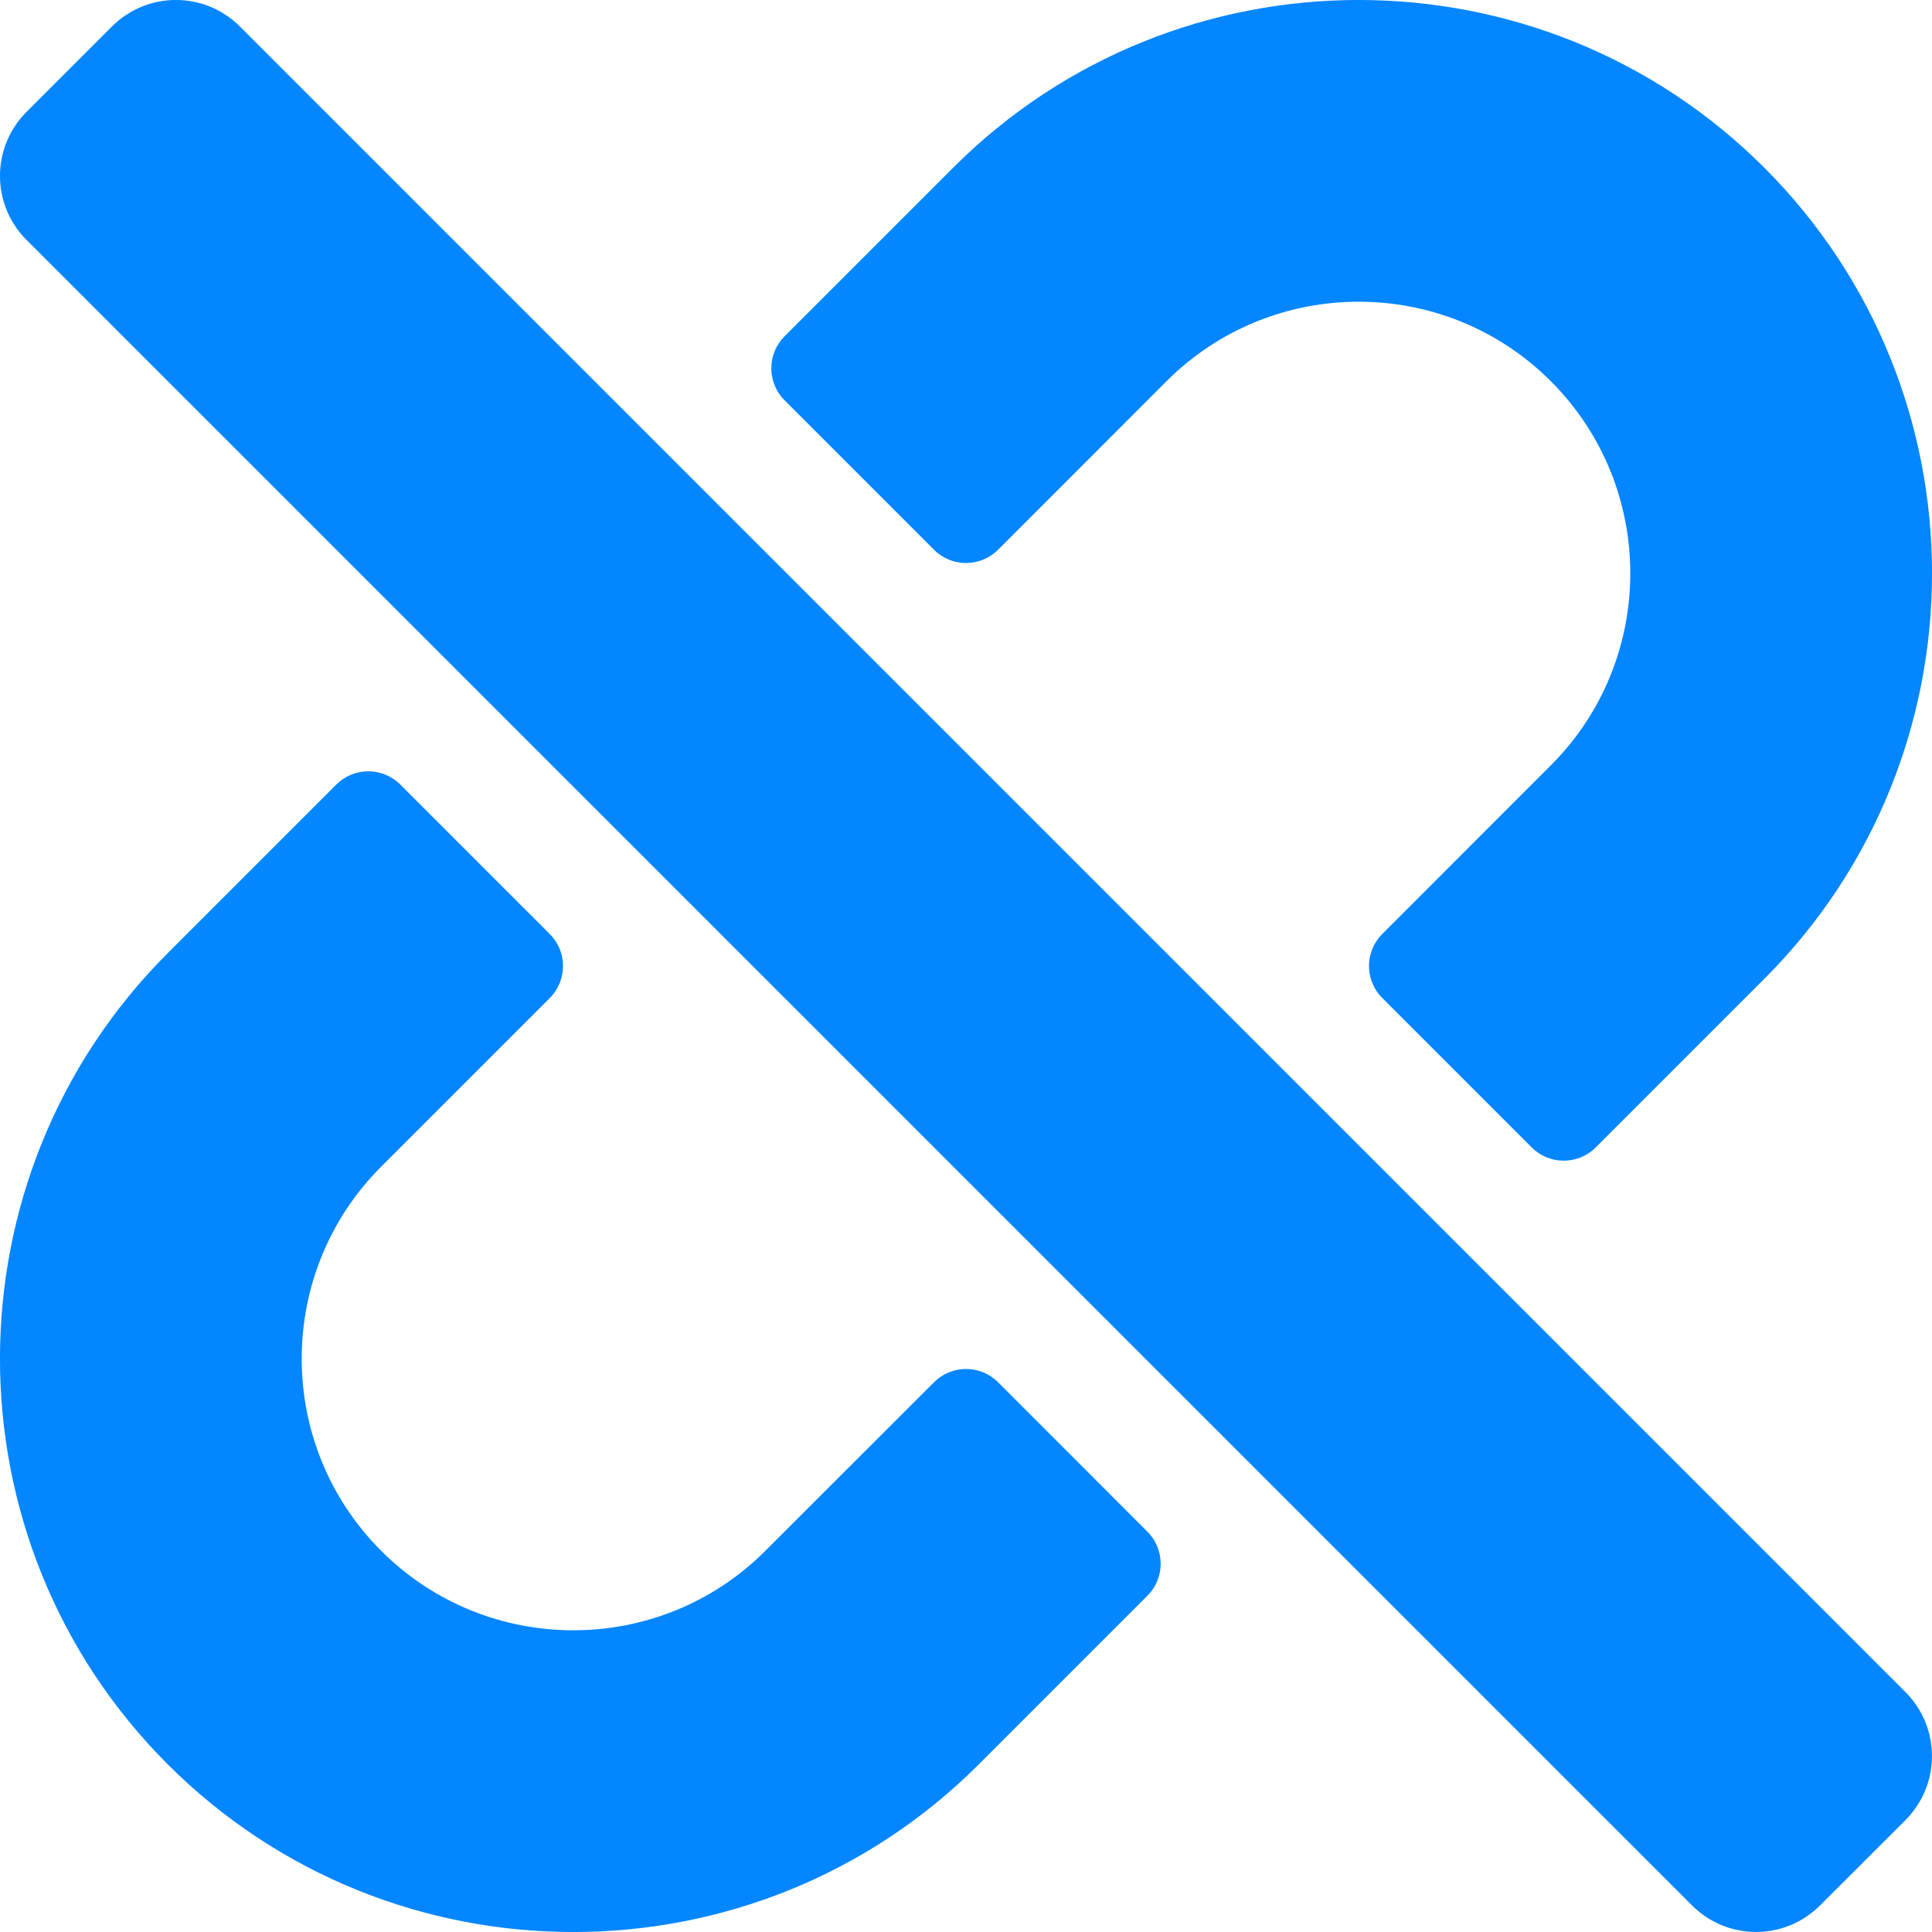 <svg width="20" height="20" viewBox="0 0 20 20" fill="none" xmlns="http://www.w3.org/2000/svg">
<g clip-path="url(#clip0_1_11)">
<path d="M11.878 15.856C12.061 16.039 12.061 16.336 11.878 16.519L10.133 18.264C7.818 20.579 4.051 20.579 1.736 18.264C-0.579 15.949 -0.579 12.182 1.736 9.867L3.481 8.122C3.664 7.939 3.961 7.939 4.144 8.122L5.691 9.669C5.874 9.852 5.874 10.148 5.691 10.332L3.946 12.077C2.849 13.173 2.849 14.957 3.946 16.054C5.043 17.151 6.827 17.151 7.923 16.054L9.669 14.309C9.852 14.126 10.148 14.126 10.332 14.309L11.878 15.856ZM9.669 5.691C9.852 5.874 10.148 5.874 10.332 5.691L12.076 3.946C13.173 2.849 14.957 2.849 16.054 3.946C17.151 5.043 17.151 6.827 16.054 7.923L14.309 9.669C14.126 9.852 14.126 10.148 14.309 10.331L15.856 11.878C16.039 12.061 16.336 12.061 16.519 11.878L18.264 10.133C20.579 7.818 20.579 4.051 18.264 1.736C15.949 -0.579 12.182 -0.579 9.867 1.736L8.122 3.481C7.939 3.664 7.939 3.961 8.122 4.144L9.669 5.691ZM18.841 19.725L19.725 18.842C20.091 18.475 20.091 17.882 19.725 17.516L2.484 0.275C2.118 -0.092 1.525 -0.092 1.158 0.275L0.275 1.158C-0.092 1.525 -0.092 2.118 0.275 2.484L17.516 19.725C17.882 20.091 18.475 20.091 18.841 19.725Z" fill="#0386FF"/>
</g>
<defs>
<clipPath id="clip0_1_11">
<rect width="20" height="20" fill="white"/>
</clipPath>
</defs>
</svg>
